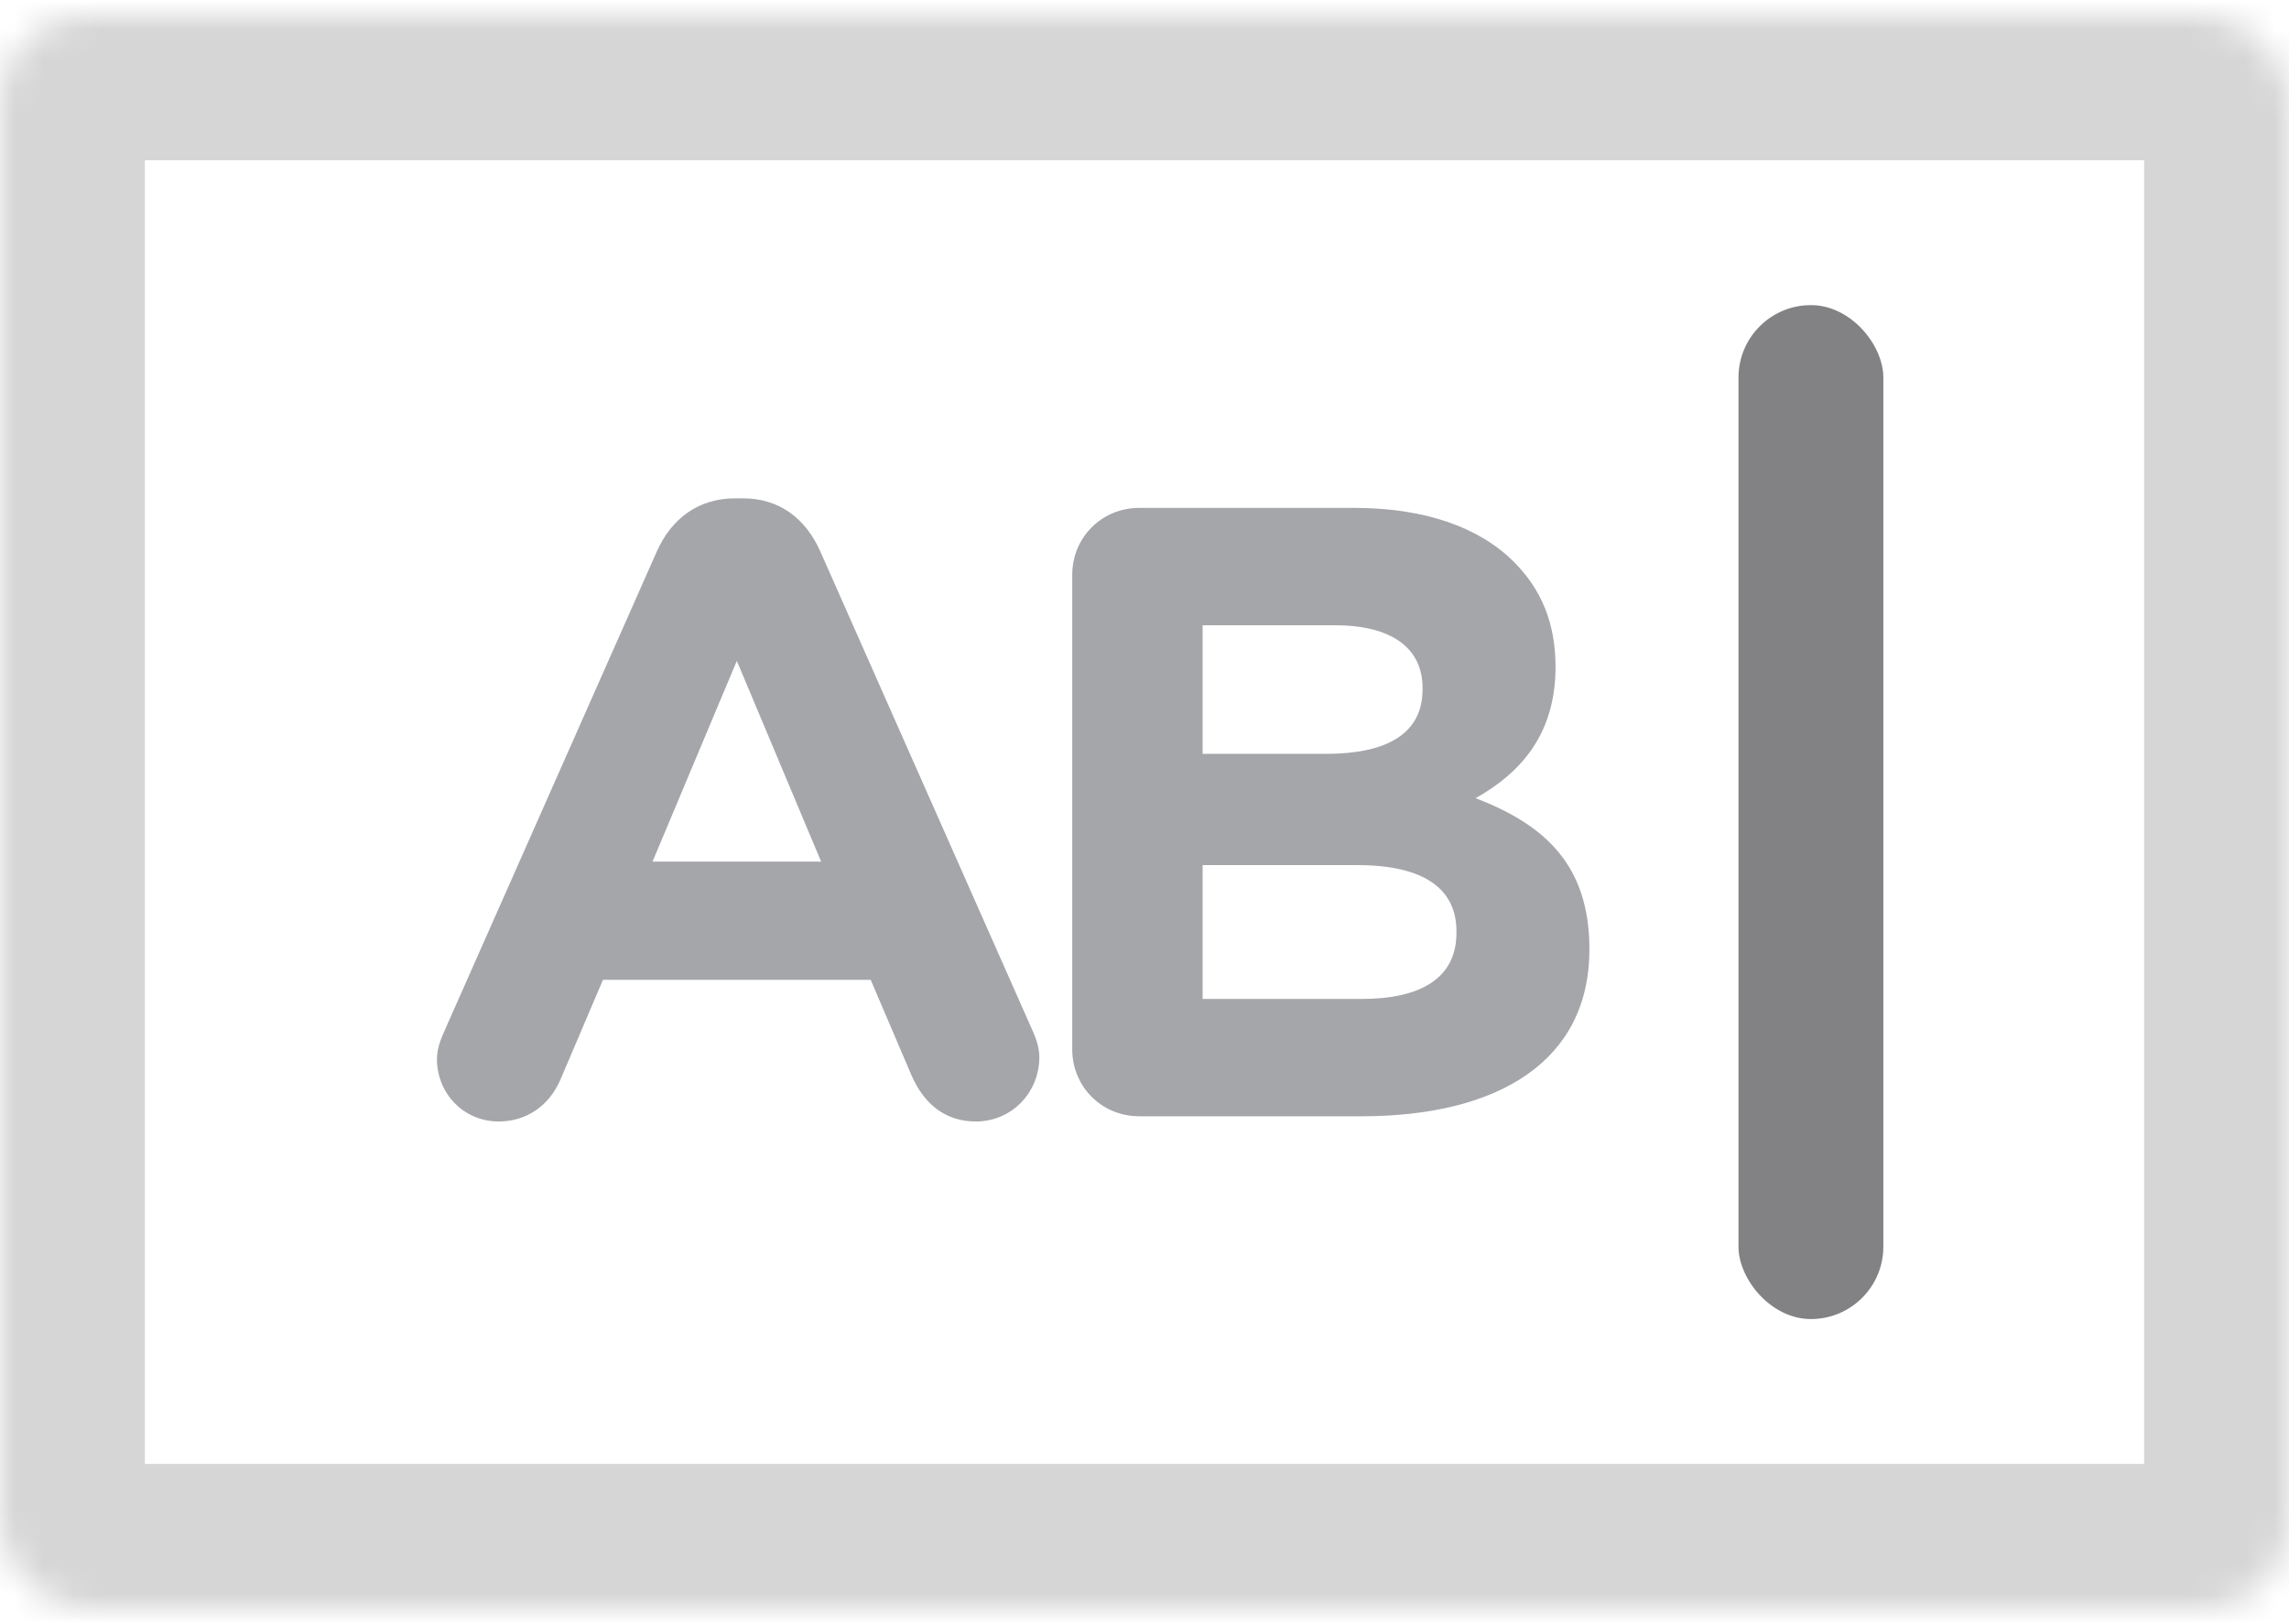 <svg width="31px" height="22px" viewBox="0 0 79 55" version="1.1" xmlns="http://www.w3.org/2000/svg" xmlns:xlink="http://www.w3.org/1999/xlink">
  <defs>
    <rect id="path-1" x="0" y="0" width="79" height="55" rx="3"></rect>
    <mask id="mask-2" maskContentUnits="userSpaceOnUse" maskUnits="objectBoundingBox" x="0" y="0" width="79" height="55" fill="white">
      <use xlink:href="#path-1"></use>
    </mask>
  </defs>
  <g id="Page-1" stroke="none" stroke-width="1" fill="none" fill-rule="evenodd">
    <g id="text-input">
      <use id="Rectangle" stroke="#D6D6D6" mask="url(#mask-2)" stroke-width="10" xlink:href="#path-1"></use>
      <path d="M15.08,36.02 C15.08,37.22 16.01,38.18 17.21,38.18 C18.17,38.18 18.95,37.64 19.34,36.74 L20.81,33.29 L30.05,33.29 L31.46,36.59 C31.88,37.55 32.6,38.18 33.68,38.18 C34.91,38.18 35.87,37.19 35.87,35.96 C35.87,35.66 35.78,35.36 35.63,35.03 L28.31,18.5 C27.8,17.36 26.9,16.67 25.64,16.67 L25.37,16.67 C24.11,16.67 23.18,17.36 22.67,18.5 L15.35,35.03 C15.2,35.36 15.08,35.69 15.08,36.02 Z M22.52,29.21 L25.43,22.28 L28.34,29.21 L22.52,29.21 Z M37.006,35.69 C37.006,36.98 38.026,38 39.316,38 L46.996,38 C51.736,38 54.856,36.08 54.856,32.24 C54.856,29.36 53.356,27.95 50.926,27.02 C52.426,26.18 53.686,24.86 53.686,22.49 C53.686,20.99 53.206,19.82 52.246,18.86 C51.046,17.66 49.156,17 46.756,17 L39.316,17 C38.026,17 37.006,18.02 37.006,19.31 L37.006,35.69 Z M41.506,25.49 L41.506,21.05 L46.066,21.05 C48.016,21.05 49.096,21.83 49.096,23.21 L49.096,23.27 C49.096,24.83 47.806,25.49 45.766,25.49 L41.506,25.49 Z M41.506,33.95 L41.506,29.33 L46.846,29.33 C49.216,29.33 50.266,30.2 50.266,31.61 L50.266,31.67 C50.266,33.23 49.036,33.95 46.996,33.95 L41.506,33.95 Z" id="AB" fill="#A5A6AA"></path>
      <rect id="Rectangle-3" fill="#828284" x="60" y="10" width="5" height="35" rx="2.5"></rect>
    </g>
  </g>
</svg>
